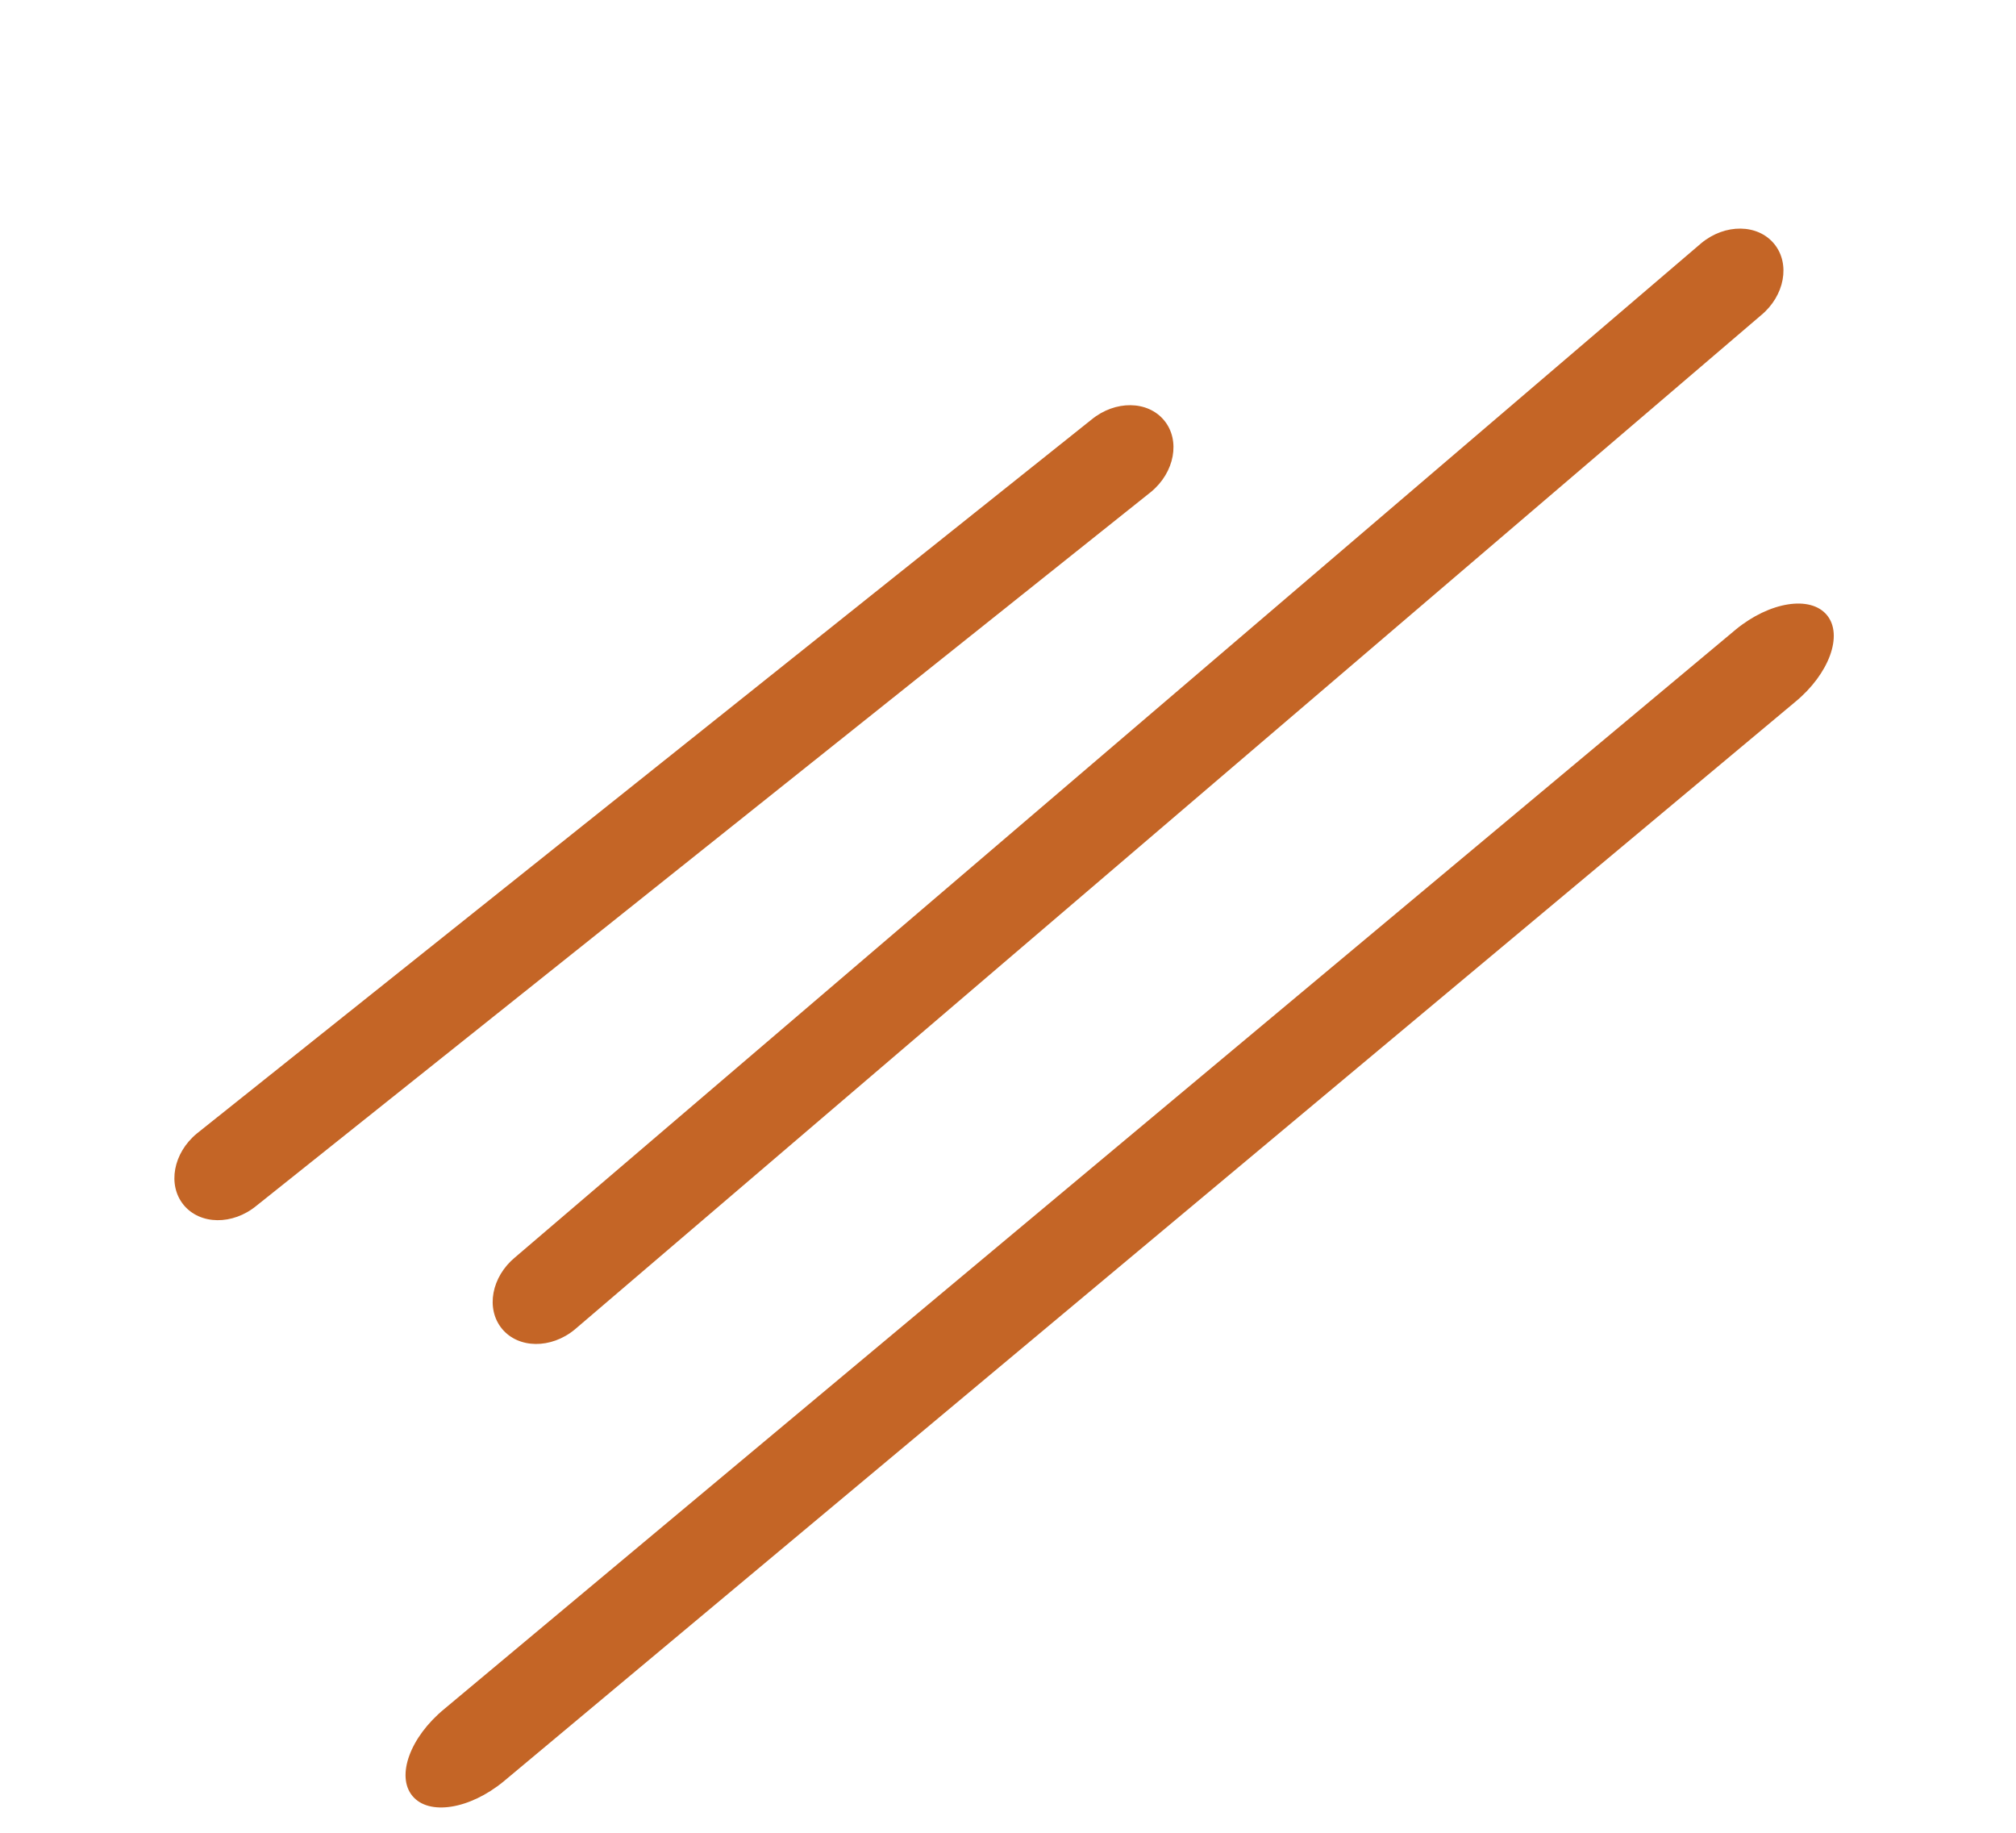 <?xml version="1.0" encoding="utf-8"?>
<svg viewBox="-1.812 -2.05 27.532 25.028" xmlns="http://www.w3.org/2000/svg">
  <g id="g-3" transform="matrix(0.564, -0.464, 0.371, 0.451, -2.49, -2.014)" style="transform-origin: 12px 12px;">
    <g transform="matrix(1.04, 0, 0, 1.095, -3.244, 1.686)" style="">
      <path d="M 2 6 C 2 5.448 2.448 5 3 5 L 23.576 5.365 C 24.128 5.365 24.576 5.812 24.576 6.365 C 24.576 6.917 24.128 7.365 23.576 7.365 L 3 7 C 2.448 7 2 6.552 2 6 Z" fill="#C46526"/>
      <path d="M 5.006 12.36 C 5.006 11.807 5.454 11.36 6.006 11.36 L 34.063 10.729 C 34.615 10.729 35.063 11.176 35.063 11.729 C 35.063 12.281 34.615 12.729 34.063 12.729 L 6.006 13.36 C 5.454 13.36 5.006 12.912 5.006 12.36 Z" fill="#C46526"/>
      <path d="M -0.141 17.848 C -0.933 17.848 -1.574 18.296 -1.574 18.848 C -1.574 19.4 -0.933 19.848 -0.141 19.848 L 30.122 19.569 C 30.913 19.569 31.555 19.121 31.555 18.569 C 31.555 18.017 30.913 17.569 30.122 17.569 L -0.141 17.848 Z" fill="#C46526" style=""/>
    </g>
  </g>
</svg>